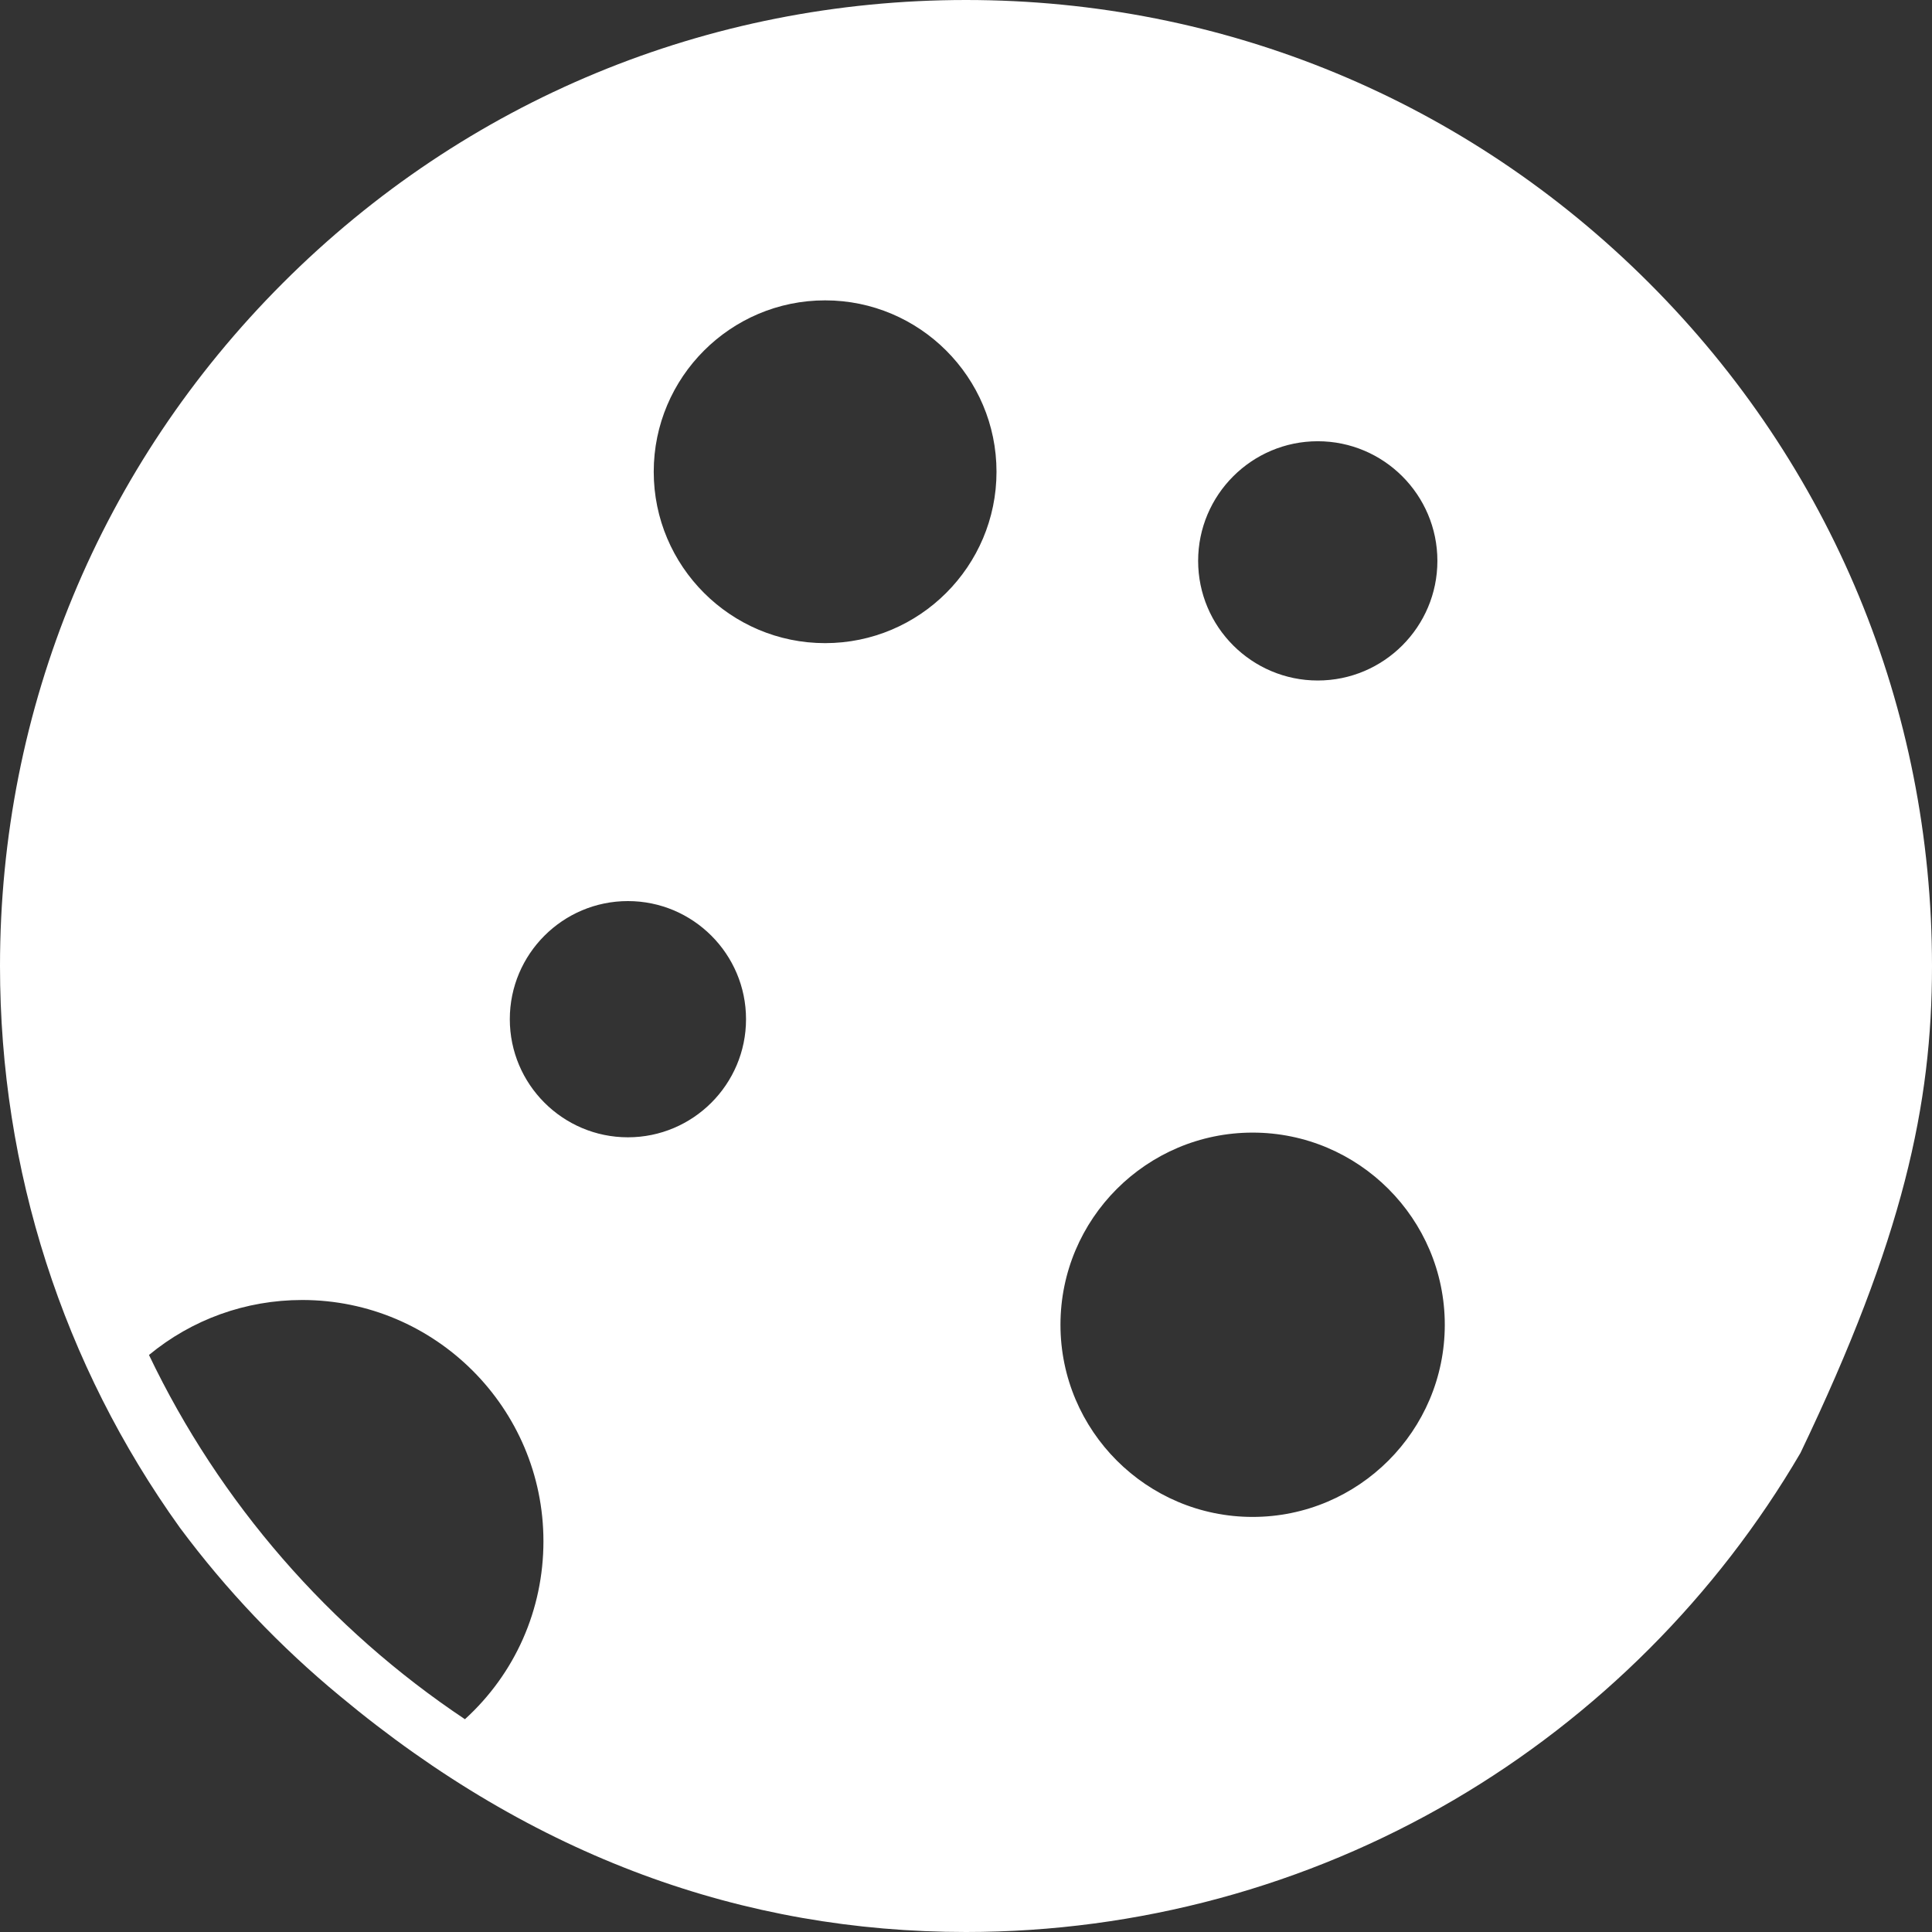 <svg fill="none" height="800px" width="800px" version="1.1" id="Layer_1" xmlns="http://www.w3.org/2000/svg" xmlns:xlink="http://www.w3.org/1999/xlink" 
	 viewBox="0 0 512 512" xml:space="preserve">
<rect x="0" y="0" width="512" height="512" fill="#333333" stroke="none"/>
<g>
	<path d="M437.019,74.982C388.667,26.628,324.379,0,256,0S123.334,26.628,74.982,74.982C26.628,123.333,0,187.621,0,256
		c0,54.144,16.71,105.713,47.666,148.847c12.273,16.512,26.512,31.496,42.462,44.659C141.544,492.332,197.256,512,256,512
		c45.527,0,90.237-12.104,129.297-35.005c37.904-22.223,69.663-54.018,91.843-91.947C504.385,328.194,512,292.734,512,256
		C512,187.621,485.372,123.333,437.019,74.982z
		M80.093,344.512c35.247,0,63.924,28.676,63.924,63.923
		c0,18.178-7.518,35.076-20.804,47.178c-35.889-23.953-64.984-57.311-83.732-96.531C50.903,349.65,65.122,344.512,80.093,344.512z
		M264.084,125.019c0-25.045-20.374-45.42-45.419-45.42s-45.419,20.375-45.419,45.42
		c0,25.044,20.374,45.419,45.419,45.419S264.084,150.062,264.084,125.019z
		M380.924,148.637c0-17.482-14.221-31.704-31.702-31.704c-17.482,0-31.704,14.222-31.704,31.704
		c0,17.481,14.222,31.704,31.704,31.704C366.702,180.34,380.924,166.119,380.924,148.637z
		M281.035,351.076c0,28.079,22.844,50.924,50.923,50.924c28.08,0,50.925-22.844,50.925-50.924
		c0-28.08-22.845-50.924-50.925-50.924C303.879,300.152,281.035,322.995,281.035,351.076z
		M135.105,270.096c0,17.259,14.041,31.301,31.299,31.301c17.259,0,31.301-14.042,31.301-31.301
		c0-17.259-14.042-31.3-31.301-31.3C149.146,238.796,135.105,252.836,135.105,270.096z"
		fill="white" fill-rule="evenodd"/>
</g>
</svg>
